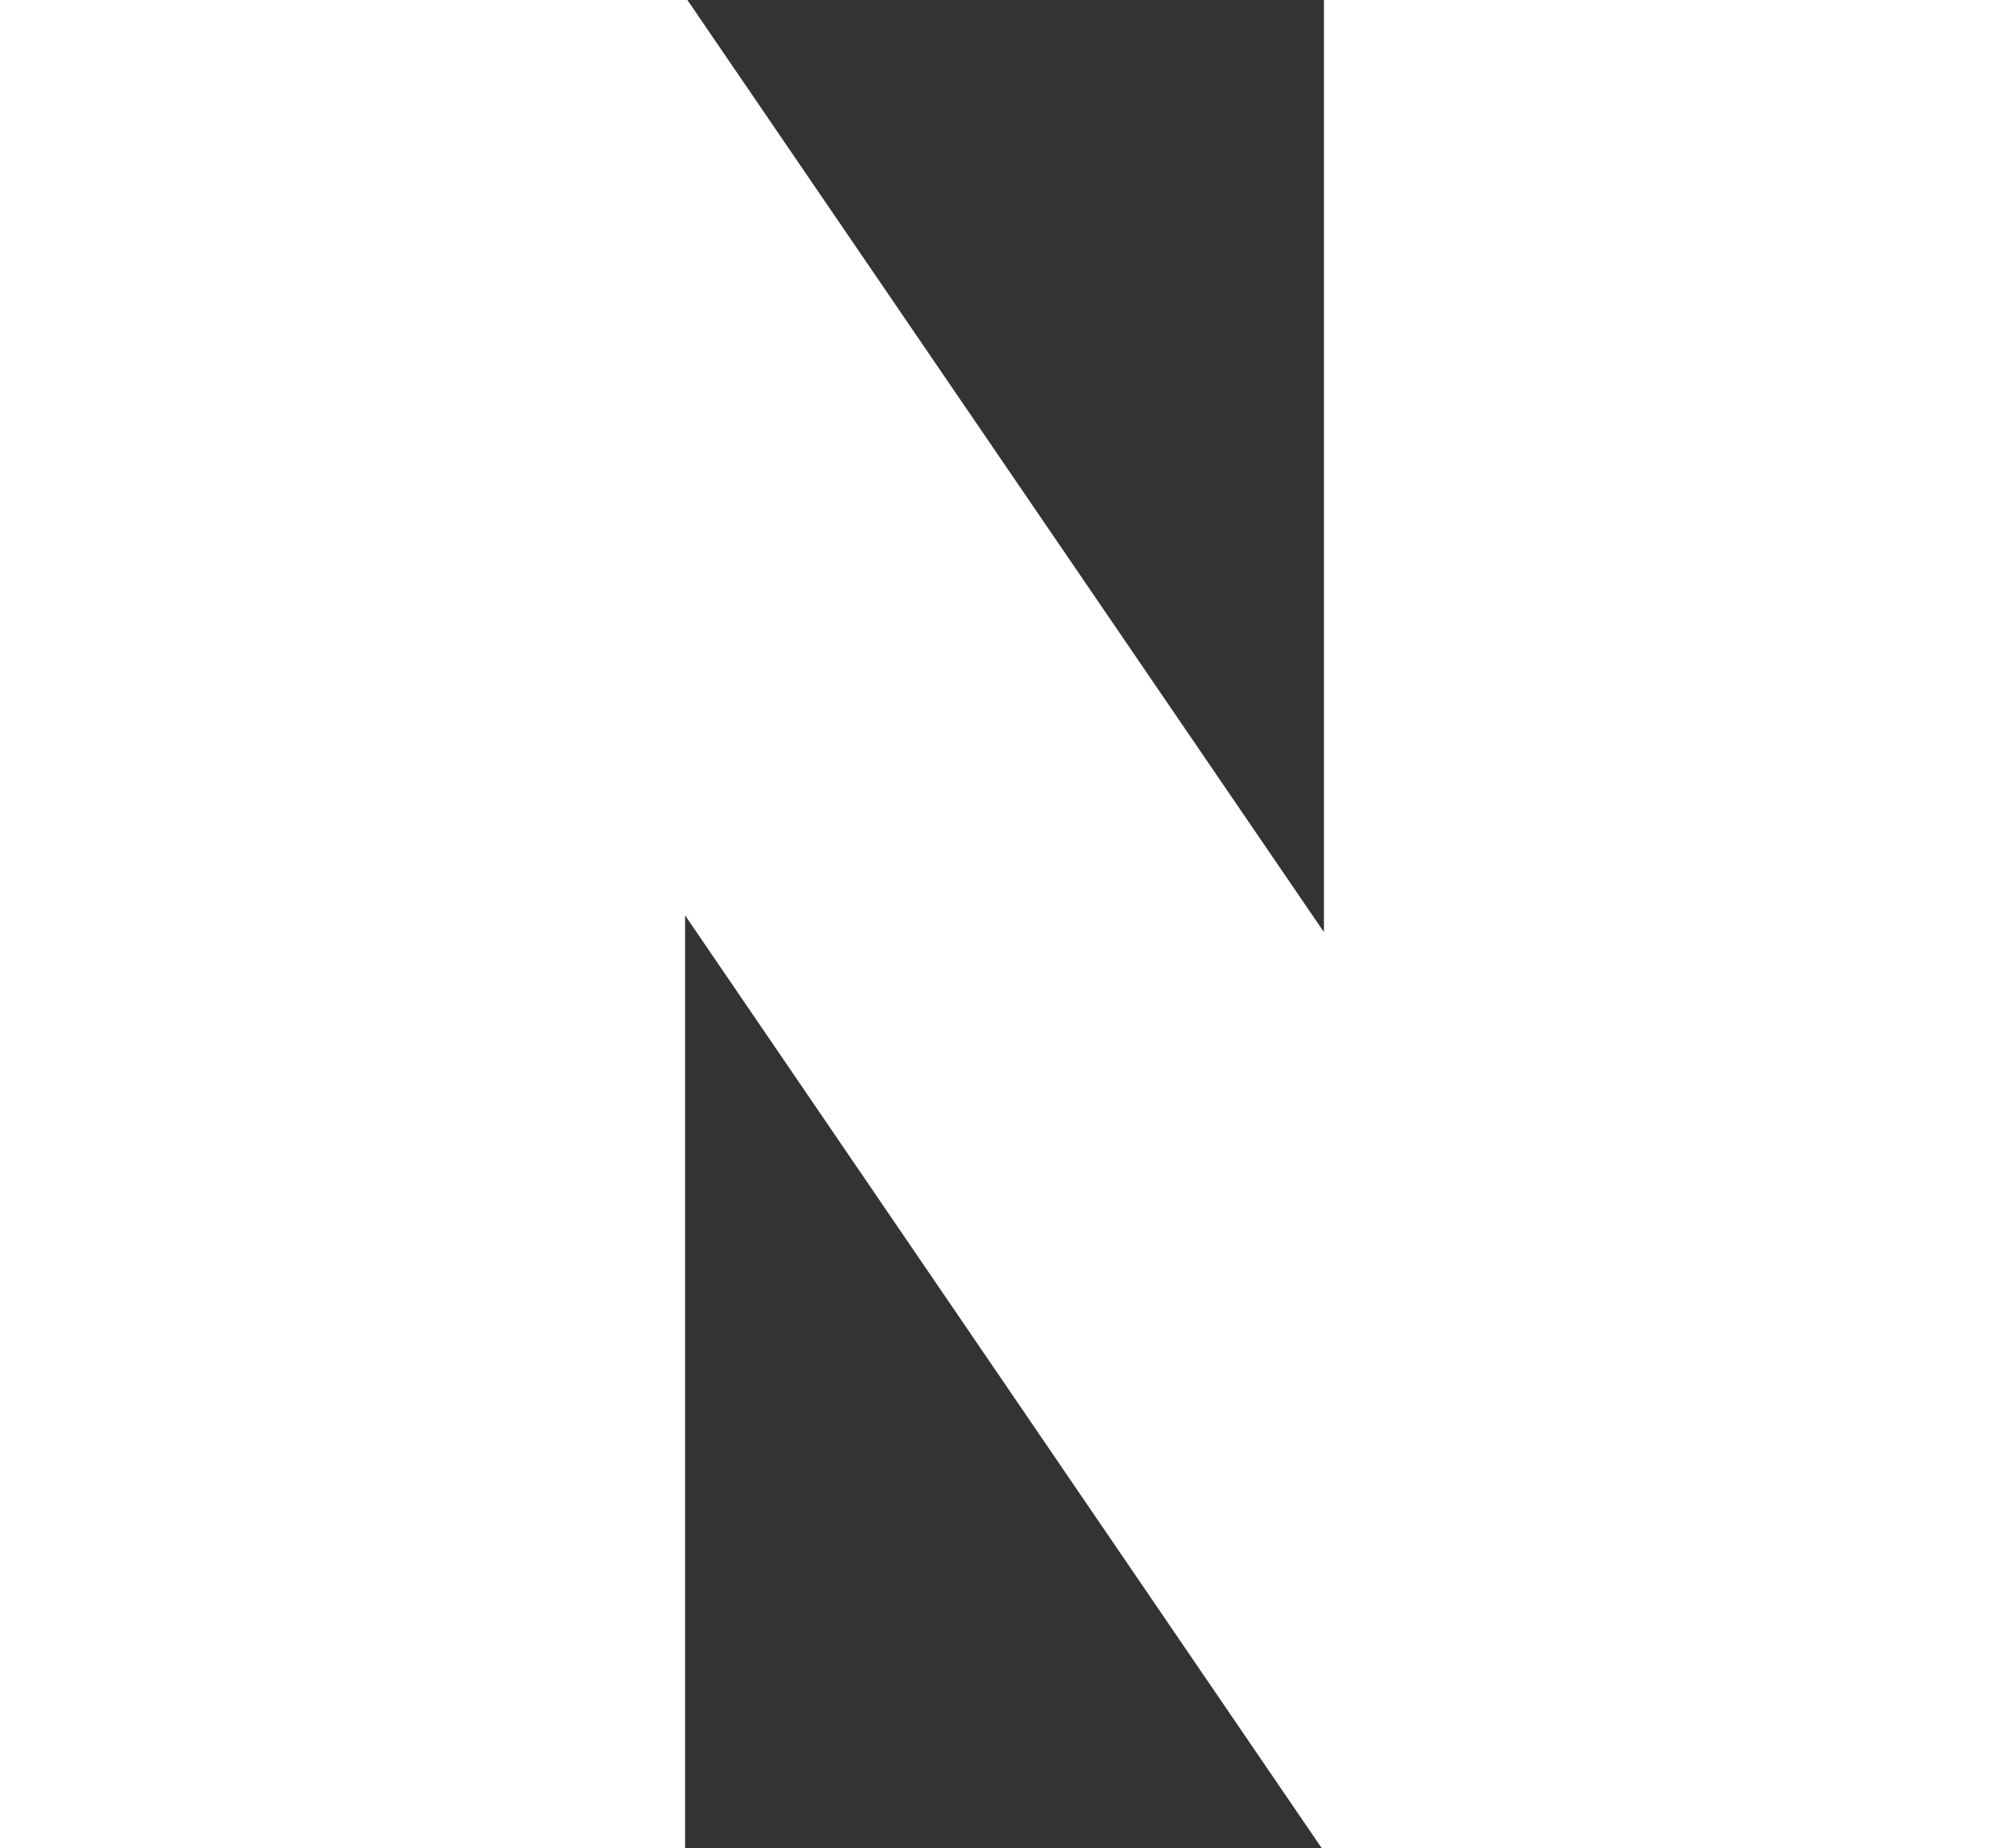 <svg width="25" height="23" viewBox="0 0 25 23" fill="none" xmlns="http://www.w3.org/2000/svg">
<rect x="0" y="0" width="25" height="23" fill="#333333" stroke="none"/>
<path d="M16.475 0V11.601L8.554 0H0V23H8.525V11.392L16.446 23H25V0H16.475Z" fill="white"/>
</svg>
